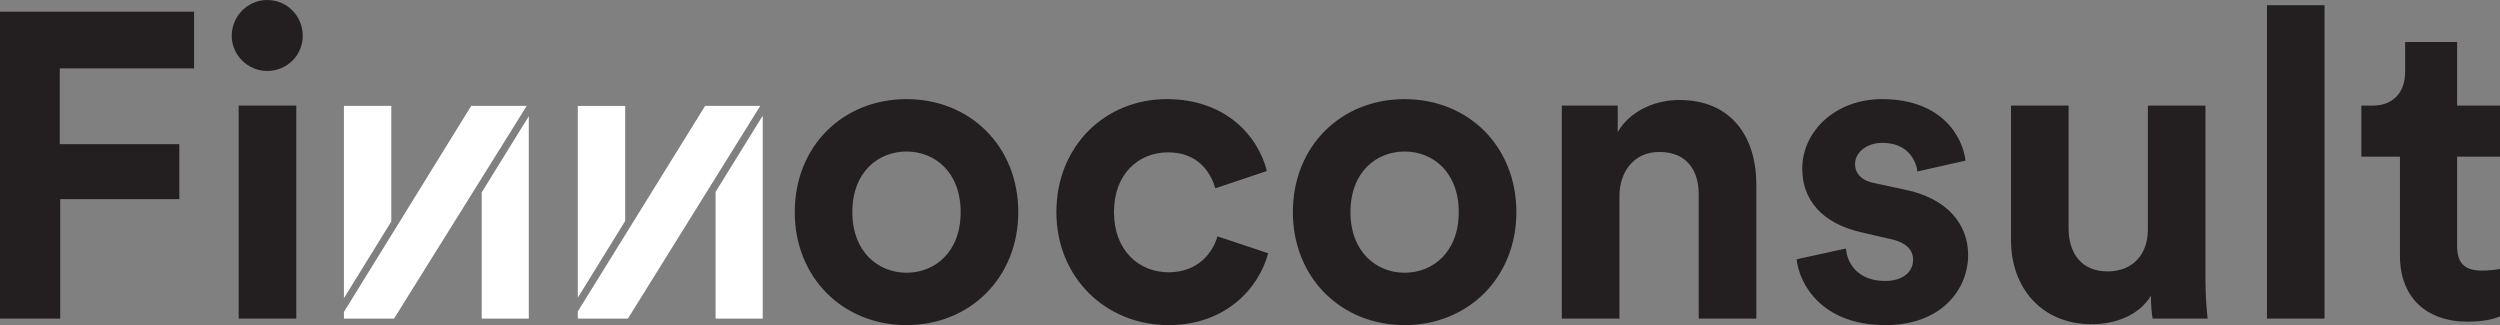 <svg xmlns="http://www.w3.org/2000/svg" width="223" height="29" viewBox="0 0 446 58"><rect x="0" y="0" width="446" height="58" fill="#808080" stroke="none"/><path fill="#231F20" d="M0 2.084v54.758h10.74V35.526h21.255v-9.81H10.663V12.202h23.96V2.085M42.576 18.842h10.277v38H42.576v-38zm5.1-18.84c3.554 0 6.336 2.856 6.336 6.404 0 3.4-2.782 6.256-6.336 6.256-3.477 0-6.336-2.857-6.336-6.256C41.34 2.86 44.2 0 47.676 0"/><path fill="#ffffff" d="M85.938 34.323v22.515h8.4v-36.11l-8.4 13.595zm41.723-.093v22.607h8.407v-36.2L127.66 34.23zM61.354 18.892v34.31l8.453-13.69v-20.62h-8.453zm22.708 0l-22.707 36.76v1.186h8.938l23.672-37.946h-9.9zm19.02 0v34.213l8.45-13.684V18.894h-8.45zm22.71 0l-22.71 36.665v1.28h8.937l23.607-37.945h-9.835z"/><g fill="#231F20"><path d="M171.38 37.842c0-7.18-4.636-10.81-9.658-10.81-5.027 0-9.663 3.628-9.663 10.81 0 7.106 4.635 10.813 9.662 10.813 5.023 0 9.66-3.633 9.66-10.813m10.278 0c0 11.66-8.578 20.157-19.937 20.157-11.362 0-19.94-8.498-19.94-20.158 0-11.74 8.578-20.158 19.94-20.158 11.358 0 19.937 8.42 19.937 20.158M198.733 37.842c0 6.87 4.482 10.733 9.737 10.733 5.254 0 7.882-3.474 8.73-6.41l9.044 3.013c-1.7 6.337-7.652 12.82-17.774 12.82-11.206 0-20.013-8.497-20.013-20.157 0-11.74 8.655-20.157 19.703-20.157 10.354 0 16.23 6.41 17.854 12.822l-9.2 3.087c-.927-3.162-3.323-6.41-8.423-6.41-5.25.002-9.657 3.79-9.657 10.66M260.24 37.842c0-7.18-4.638-10.81-9.66-10.81s-9.657 3.628-9.657 10.81c0 7.106 4.636 10.813 9.656 10.813 5.023 0 9.66-3.633 9.66-10.813m10.283 0c0 11.66-8.58 20.157-19.944 20.157-11.355 0-19.933-8.498-19.933-20.158 0-11.74 8.577-20.158 19.932-20.158 11.364 0 19.943 8.42 19.943 20.158M288.908 56.842h-10.28v-38h9.973v4.71c2.314-3.94 6.873-5.715 10.97-5.715 9.43 0 13.757 6.72 13.757 15.065v23.94h-10.28V34.68c0-4.25-2.082-7.57-7.03-7.57-4.48 0-7.107 3.478-7.107 7.876v21.856zM329.322 44.33c.227 3.01 2.475 5.792 6.95 5.792 3.405 0 5.024-1.775 5.024-3.782 0-1.703-1.157-3.093-4.093-3.71l-5.022-1.16c-7.344-1.62-10.66-6.02-10.66-11.35 0-6.795 6.025-12.438 14.22-12.438 10.814 0 14.445 6.875 14.904 10.974l-8.576 1.932c-.305-2.242-1.93-5.1-6.254-5.1-2.71 0-4.873 1.623-4.873 3.784 0 1.855 1.393 3.013 3.482 3.398l5.407 1.16c7.494 1.542 11.284 6.1 11.284 11.66 0 6.175-4.796 12.51-14.76 12.51-11.437 0-15.378-7.417-15.844-11.74l8.812-1.93zM383.722 52.75c-2.09 3.548-6.49 5.094-10.512 5.094-9.19 0-14.45-6.72-14.45-14.983V18.843h10.28V40.78c0 4.242 2.16 7.64 6.95 7.64 4.563 0 7.19-3.086 7.19-7.49V18.84h10.276v31.126c0 2.93.234 5.56.383 6.87h-9.81c-.16-.77-.308-2.544-.308-4.085"/></g><path fill="#231F20" d="M404.426.927H414.7v55.917h-10.274zM438.35 18.842H446v9.112h-7.65v15.91c0 3.324 1.546 4.406 4.48 4.406 1.237 0 2.625-.158 3.17-.31v8.496c-.93.387-2.783.927-5.794.927-7.42 0-12.055-4.403-12.055-11.74v-17.69h-6.884v-9.11h1.935c4.018 0 5.874-2.624 5.874-6.022V7.49h9.275v11.352z"/></svg>
